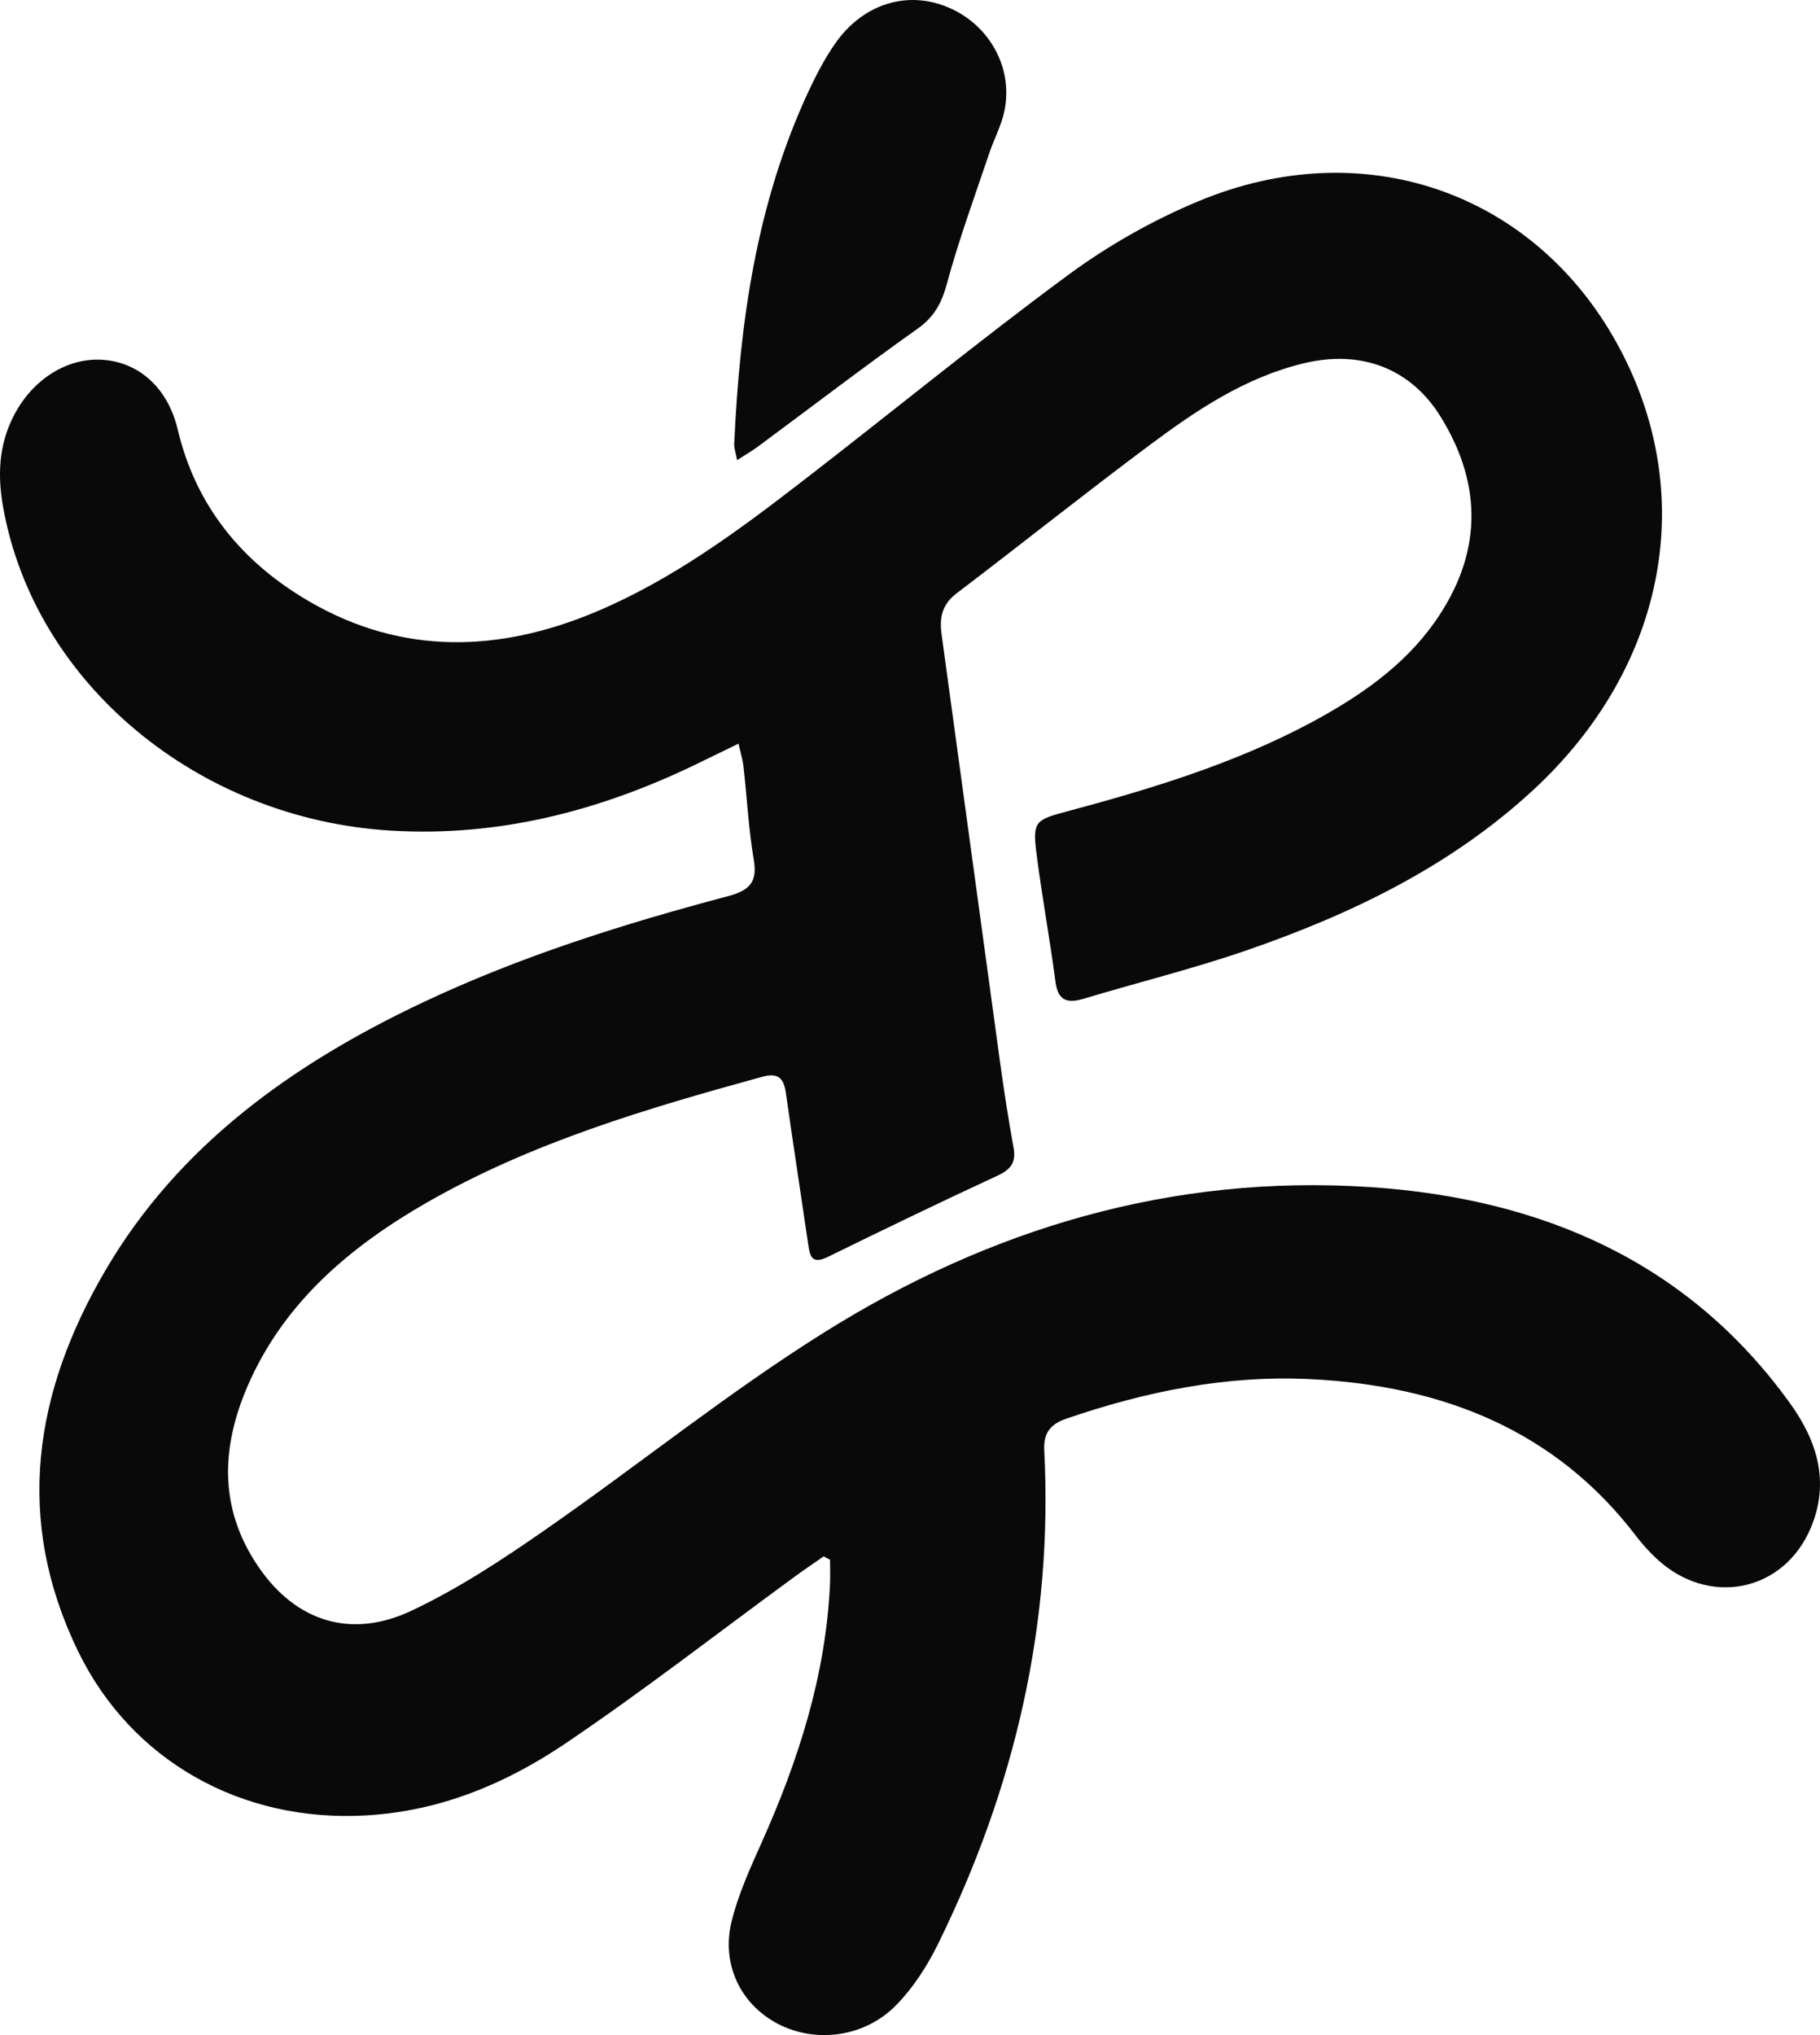 <svg width="17" height="19" viewBox="0 0 17 19" fill="none" xmlns="http://www.w3.org/2000/svg">
<path d="M6.898 6.943C6.737 7.021 6.605 7.086 6.472 7.15C5.586 7.573 4.656 7.814 3.656 7.755C1.848 7.649 0.321 6.377 0.029 4.734C-0.023 4.443 -0.013 4.159 0.125 3.888C0.304 3.535 0.641 3.328 0.981 3.361C1.301 3.391 1.568 3.622 1.66 4.01C1.828 4.721 2.257 5.25 2.895 5.619C3.758 6.118 4.66 6.092 5.564 5.713C6.276 5.414 6.885 4.963 7.484 4.501C8.318 3.858 9.131 3.191 9.979 2.566C10.35 2.293 10.767 2.056 11.196 1.878C12.735 1.237 14.324 1.791 15.105 3.209C15.874 4.604 15.568 6.223 14.322 7.375C13.554 8.085 12.626 8.535 11.634 8.876C11.14 9.046 10.629 9.172 10.127 9.323C9.966 9.372 9.882 9.341 9.859 9.167C9.806 8.763 9.731 8.361 9.68 7.957C9.645 7.674 9.672 7.654 9.957 7.578C10.744 7.368 11.521 7.132 12.239 6.75C12.691 6.508 13.109 6.223 13.402 5.807C13.84 5.184 13.857 4.54 13.458 3.893C13.176 3.437 12.712 3.262 12.173 3.393C11.623 3.527 11.171 3.833 10.735 4.158C10.129 4.61 9.539 5.081 8.936 5.539C8.797 5.644 8.774 5.77 8.795 5.922C8.977 7.246 9.156 8.57 9.338 9.894C9.376 10.168 9.417 10.441 9.467 10.713C9.492 10.846 9.448 10.916 9.318 10.976C8.786 11.222 8.259 11.477 7.734 11.734C7.586 11.807 7.566 11.733 7.55 11.623C7.481 11.151 7.408 10.679 7.341 10.207C7.323 10.078 7.278 10.01 7.124 10.052C6.041 10.349 4.966 10.667 3.991 11.225C3.284 11.63 2.683 12.137 2.343 12.873C2.068 13.468 2.026 14.065 2.418 14.634C2.764 15.137 3.276 15.304 3.839 15.04C4.278 14.834 4.688 14.564 5.085 14.288C5.962 13.68 6.793 13.006 7.698 12.44C9.237 11.476 10.937 10.96 12.799 11.083C14.416 11.191 15.774 11.789 16.719 13.1C16.976 13.456 17.09 13.835 16.918 14.255C16.665 14.869 15.951 15.009 15.463 14.542C15.398 14.48 15.337 14.413 15.283 14.342C14.533 13.357 13.481 12.937 12.242 12.876C11.454 12.837 10.698 12.992 9.96 13.245C9.808 13.297 9.746 13.382 9.754 13.54C9.837 15.159 9.48 16.694 8.759 18.155C8.66 18.356 8.532 18.555 8.374 18.717C8.081 19.02 7.623 19.079 7.27 18.897C6.919 18.716 6.733 18.339 6.835 17.933C6.897 17.685 7.005 17.446 7.111 17.21C7.46 16.432 7.716 15.632 7.753 14.78C7.756 14.707 7.753 14.635 7.753 14.562C7.733 14.552 7.713 14.542 7.693 14.531C7.6 14.596 7.506 14.659 7.415 14.726C6.705 15.245 6.011 15.785 5.282 16.277C4.731 16.649 4.117 16.909 3.422 16.949C2.255 17.017 1.228 16.439 0.731 15.42C0.13 14.187 0.316 12.998 0.989 11.853C1.668 10.698 2.724 9.938 3.945 9.361C4.857 8.93 5.818 8.627 6.796 8.368C6.999 8.315 7.077 8.237 7.041 8.029C6.992 7.739 6.977 7.443 6.944 7.15C6.937 7.092 6.919 7.034 6.898 6.943" fill="#090909"/>
<path d="M6.885 4.296C6.872 4.225 6.856 4.184 6.858 4.143C6.91 3.011 7.065 1.897 7.554 0.849C7.626 0.695 7.706 0.542 7.804 0.402C8.058 0.042 8.457 -0.086 8.83 0.058C9.23 0.212 9.468 0.623 9.382 1.035C9.353 1.175 9.281 1.306 9.236 1.443C9.102 1.841 8.957 2.236 8.847 2.64C8.799 2.82 8.733 2.954 8.572 3.068C8.066 3.427 7.574 3.804 7.076 4.172C7.022 4.212 6.962 4.246 6.885 4.296Z" fill="#090909"/>
</svg>
